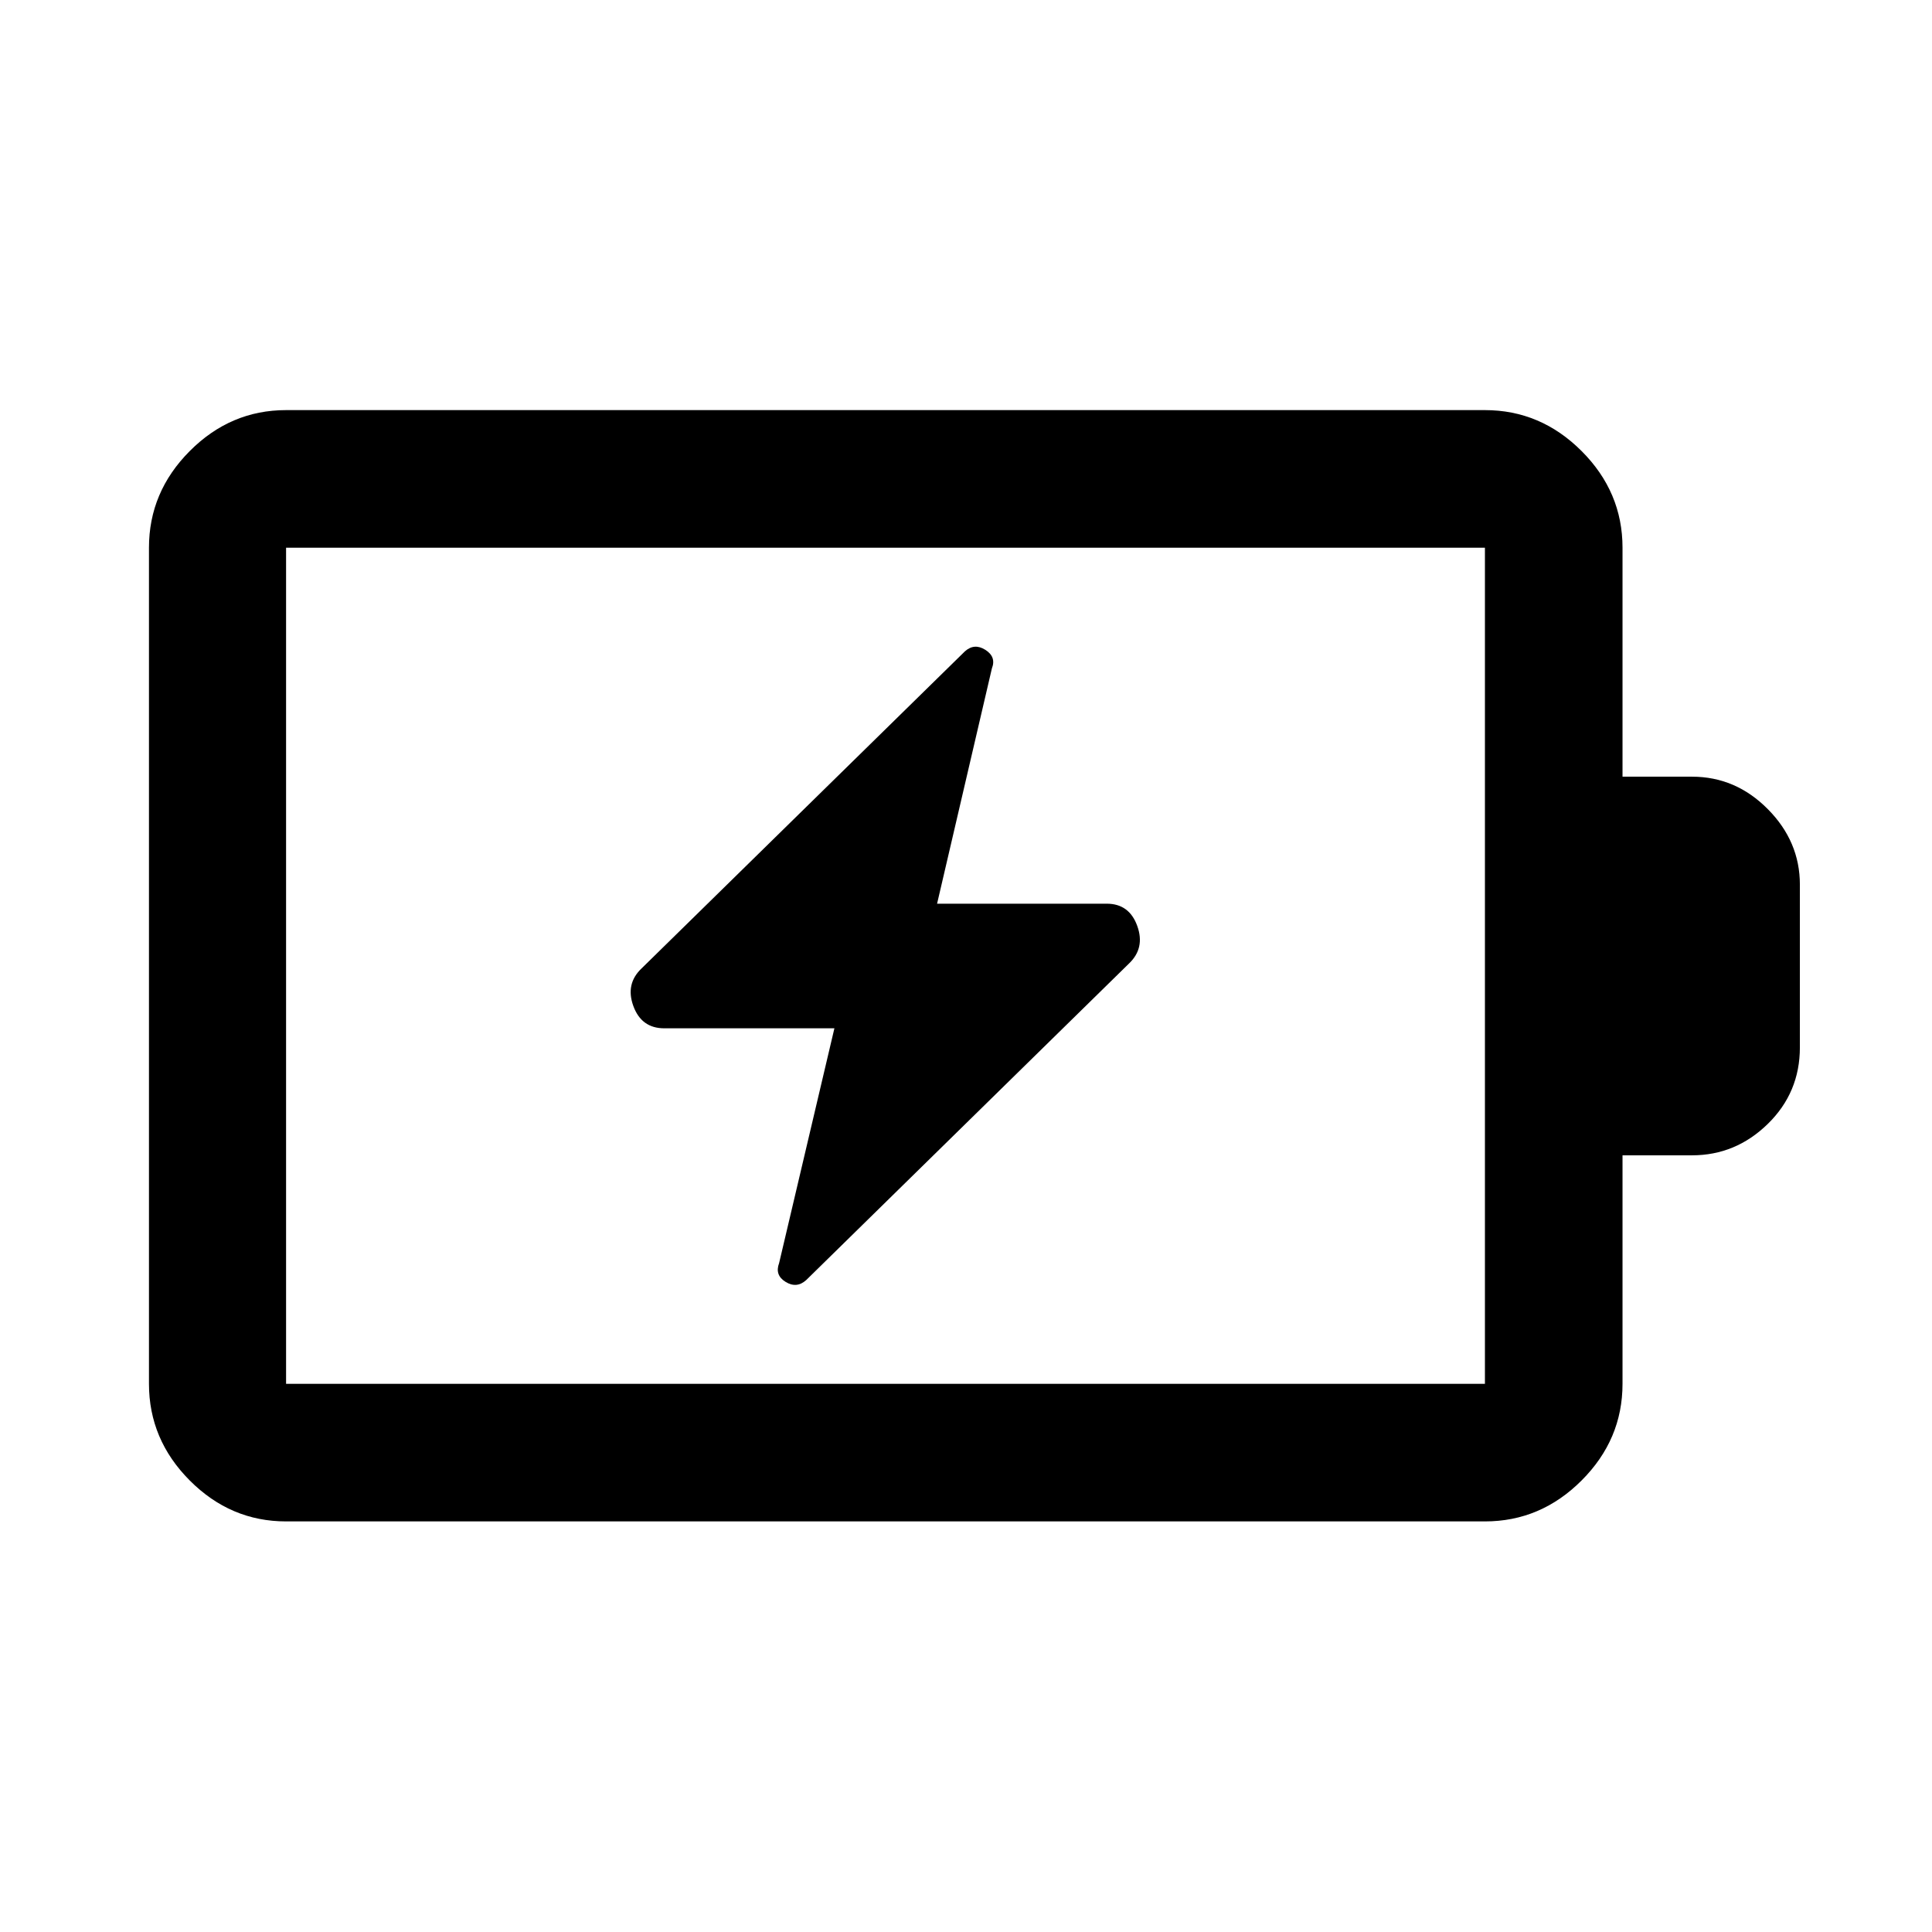 <svg xmlns="http://www.w3.org/2000/svg" height="48" viewBox="0 -960 960 960" width="48"><path d="m414.61-449.04-27.48 116.69q-2.24 5.96 3.24 9.32 5.48 3.36 10.2-.88l160.32-157.22q8.2-7.72 4.21-18.77-3.99-11.06-15.17-11.06h-84.3l27.24-116.93q2.24-5.72-3.24-9.2-5.48-3.48-10.2.76L318.87-478.87q-8.2 7.72-4.16 18.77 4.04 11.06 15.36 11.06h84.54ZM142.15-272.39h595.7v-415.46h-595.7v415.46Zm0 68.37q-27.6 0-47.86-20.34-20.27-20.33-20.27-48.03v-415.46q0-27.7 20.27-48.03 20.26-20.34 47.86-20.34h595.7q27.7 0 48.03 20.34 20.34 20.33 20.34 48.03v113.78h34.54q21.66 0 37.62 16.08 15.97 16.08 15.97 37.57v80.85q0 22.48-15.97 38.06-15.96 15.58-37.62 15.58h-34.54v113.54q0 27.7-20.34 48.03-20.33 20.34-48.03 20.34h-595.7Zm0-68.37v-415.46 415.46Z"/></svg>